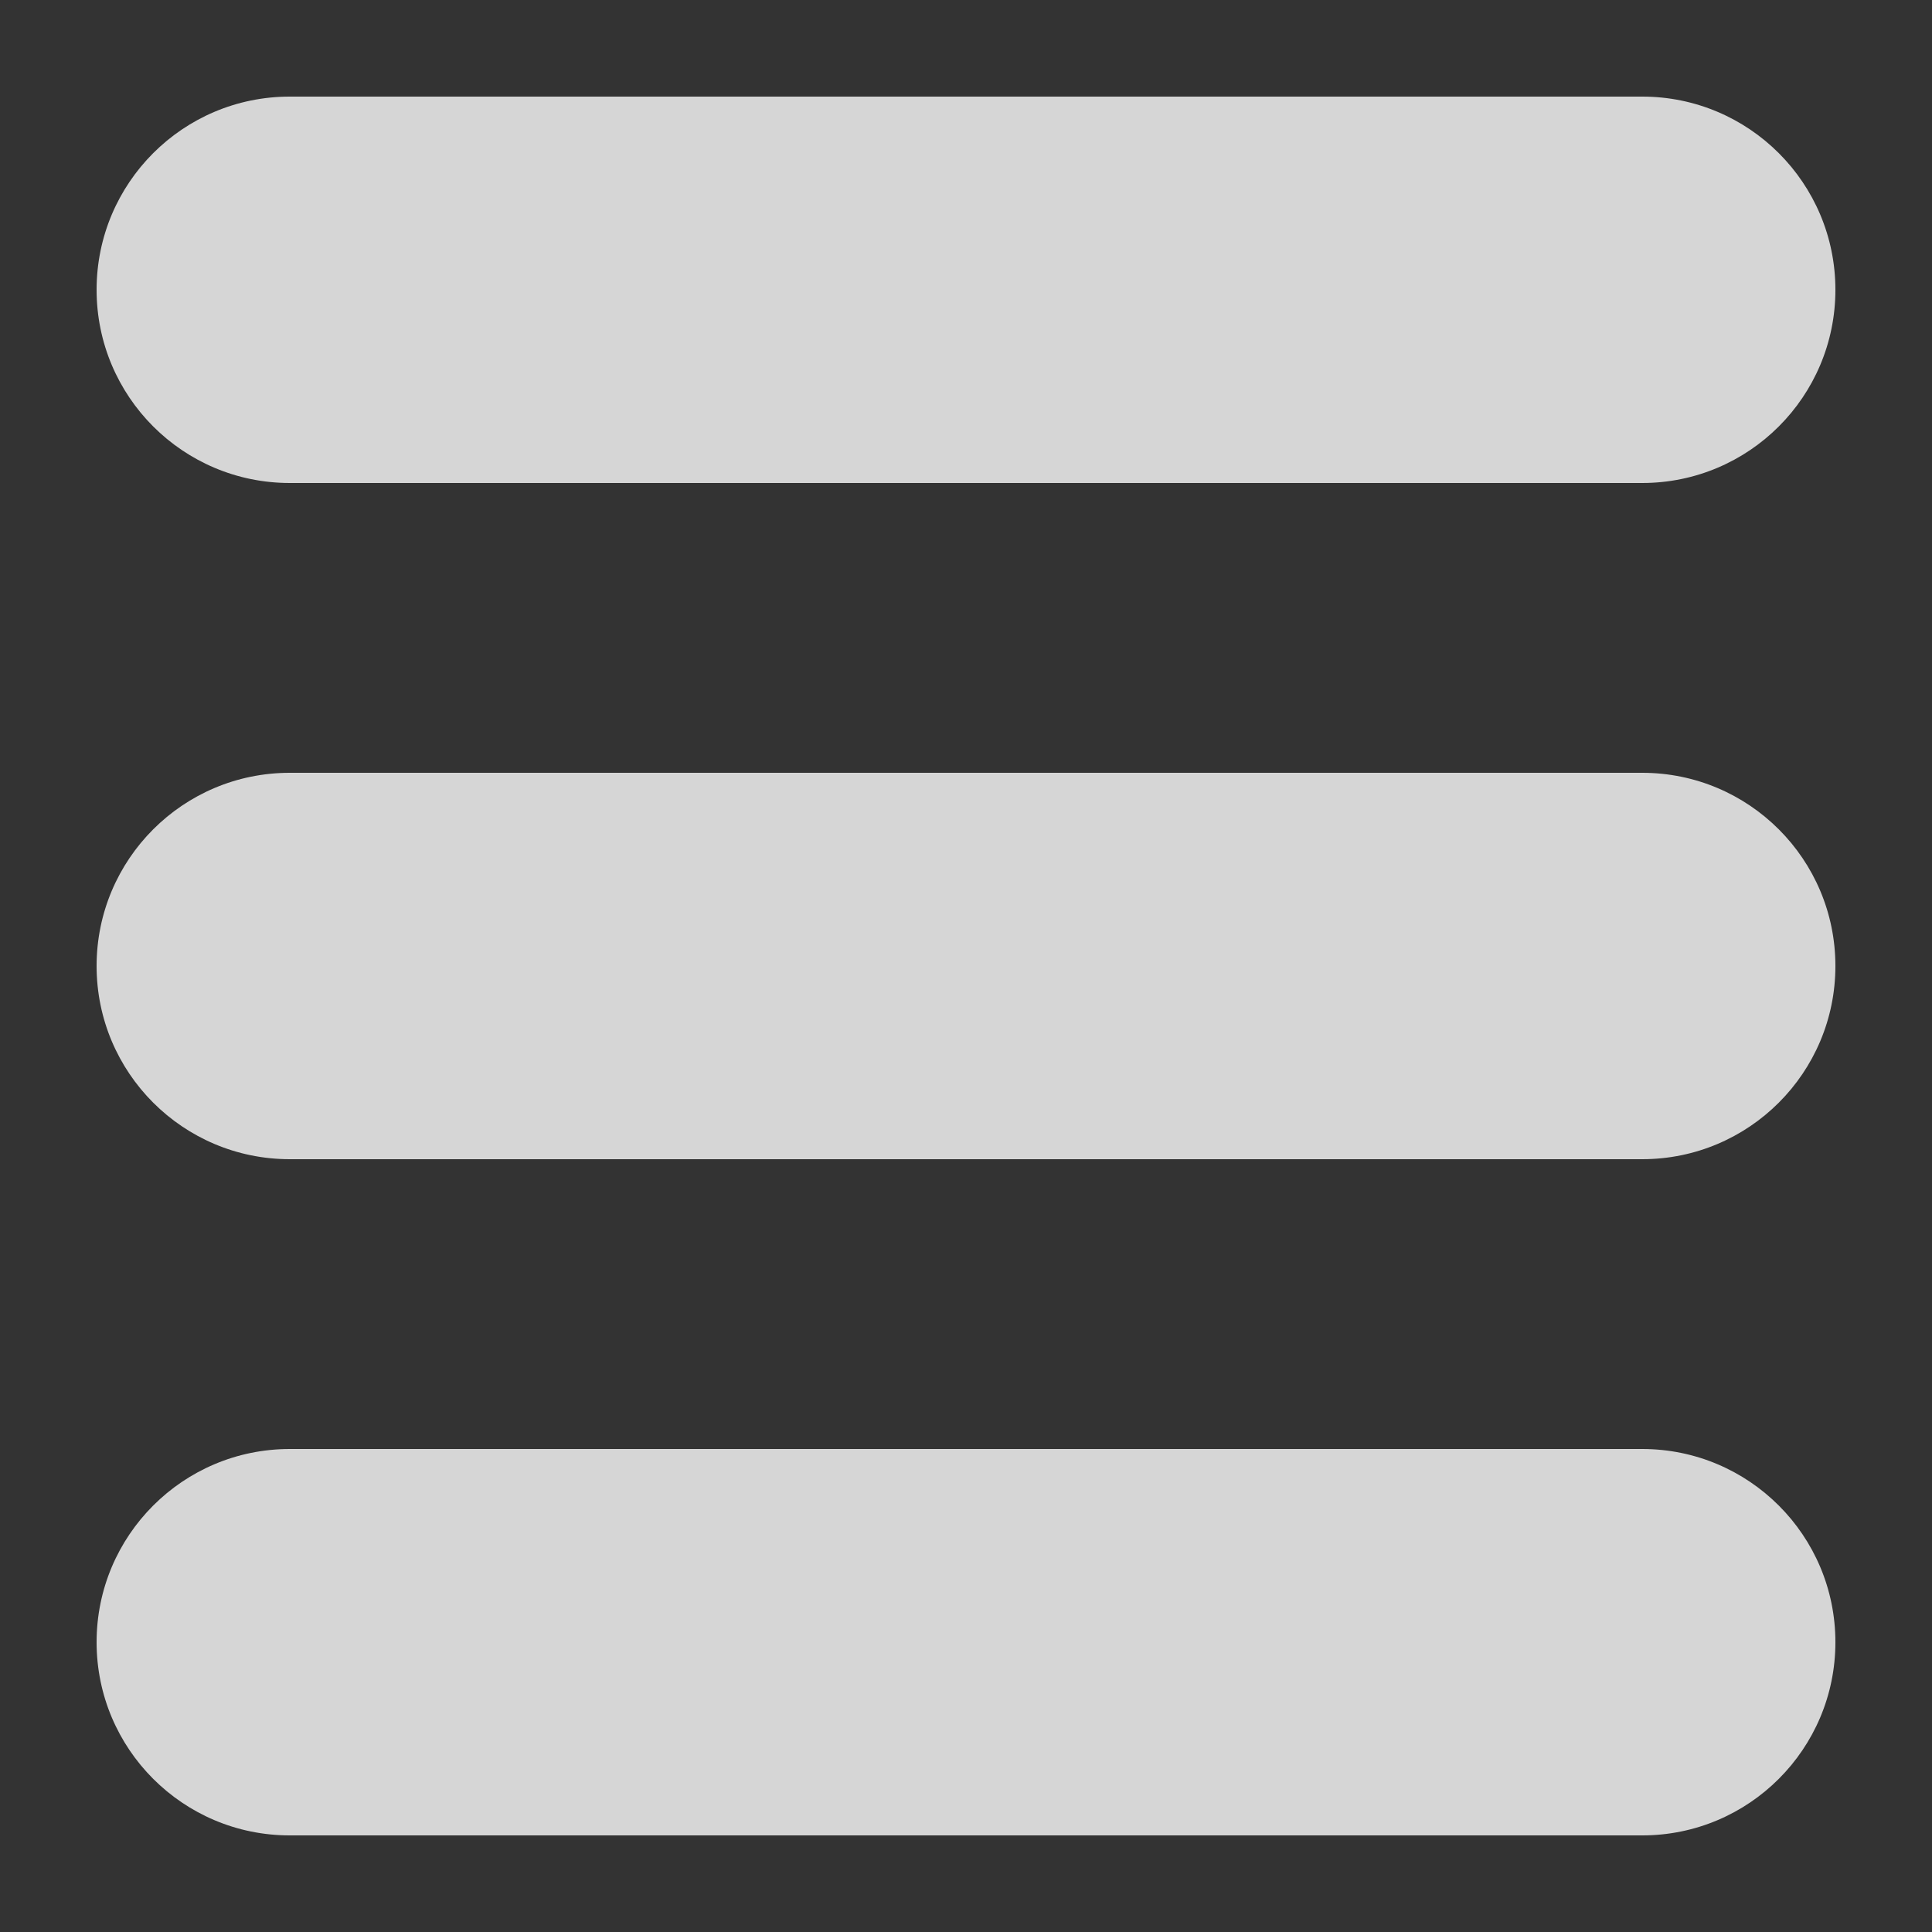<?xml version="1.0" encoding="UTF-8"?>
<svg width="20px" height="20px" viewBox="0 0 20 20" version="1.1" xmlns="http://www.w3.org/2000/svg" xmlns:xlink="http://www.w3.org/1999/xlink">
    <rect x="0" y="0" width="20" height="20" fill="#333333" stroke="none"/>
    <!-- Generator: sketchtool 50.2 (55047) - http://www.bohemiancoding.com/sketch -->
    <title>F9F8844B-37C3-4DE1-91BB-A841A99EDA62</title>
    <desc>Created with sketchtool.</desc>
    <defs></defs>
    <g id="Symbols" stroke="none" stroke-width="1" fill="none" fill-rule="evenodd" opacity="0.8">
        <g id="UI/icon-butonlar/header-menu" fill="#FFFFFF" fill-rule="nonzero">
            <path d="M3,1 L17,1 C18.105,1 19,1.895 19,3 C19,4.105 18.105,5 17,5 L3,5 C1.895,5 1,4.105 1,3 C1,1.895 1.895,1 3,1 Z M3,8 L17,8 C18.105,8 19,8.895 19,10 C19,11.105 18.105,12 17,12 L3,12 C1.895,12 1,11.105 1,10 C1,8.895 1.895,8 3,8 Z M3,15 L17,15 C18.105,15 19,15.895 19,17 C19,18.105 18.105,19 17,19 L3,19 C1.895,19 1,18.105 1,17 C1,15.895 1.895,15 3,15 Z" id="Combined-Shape"></path>
        </g>
    </g>
</svg>